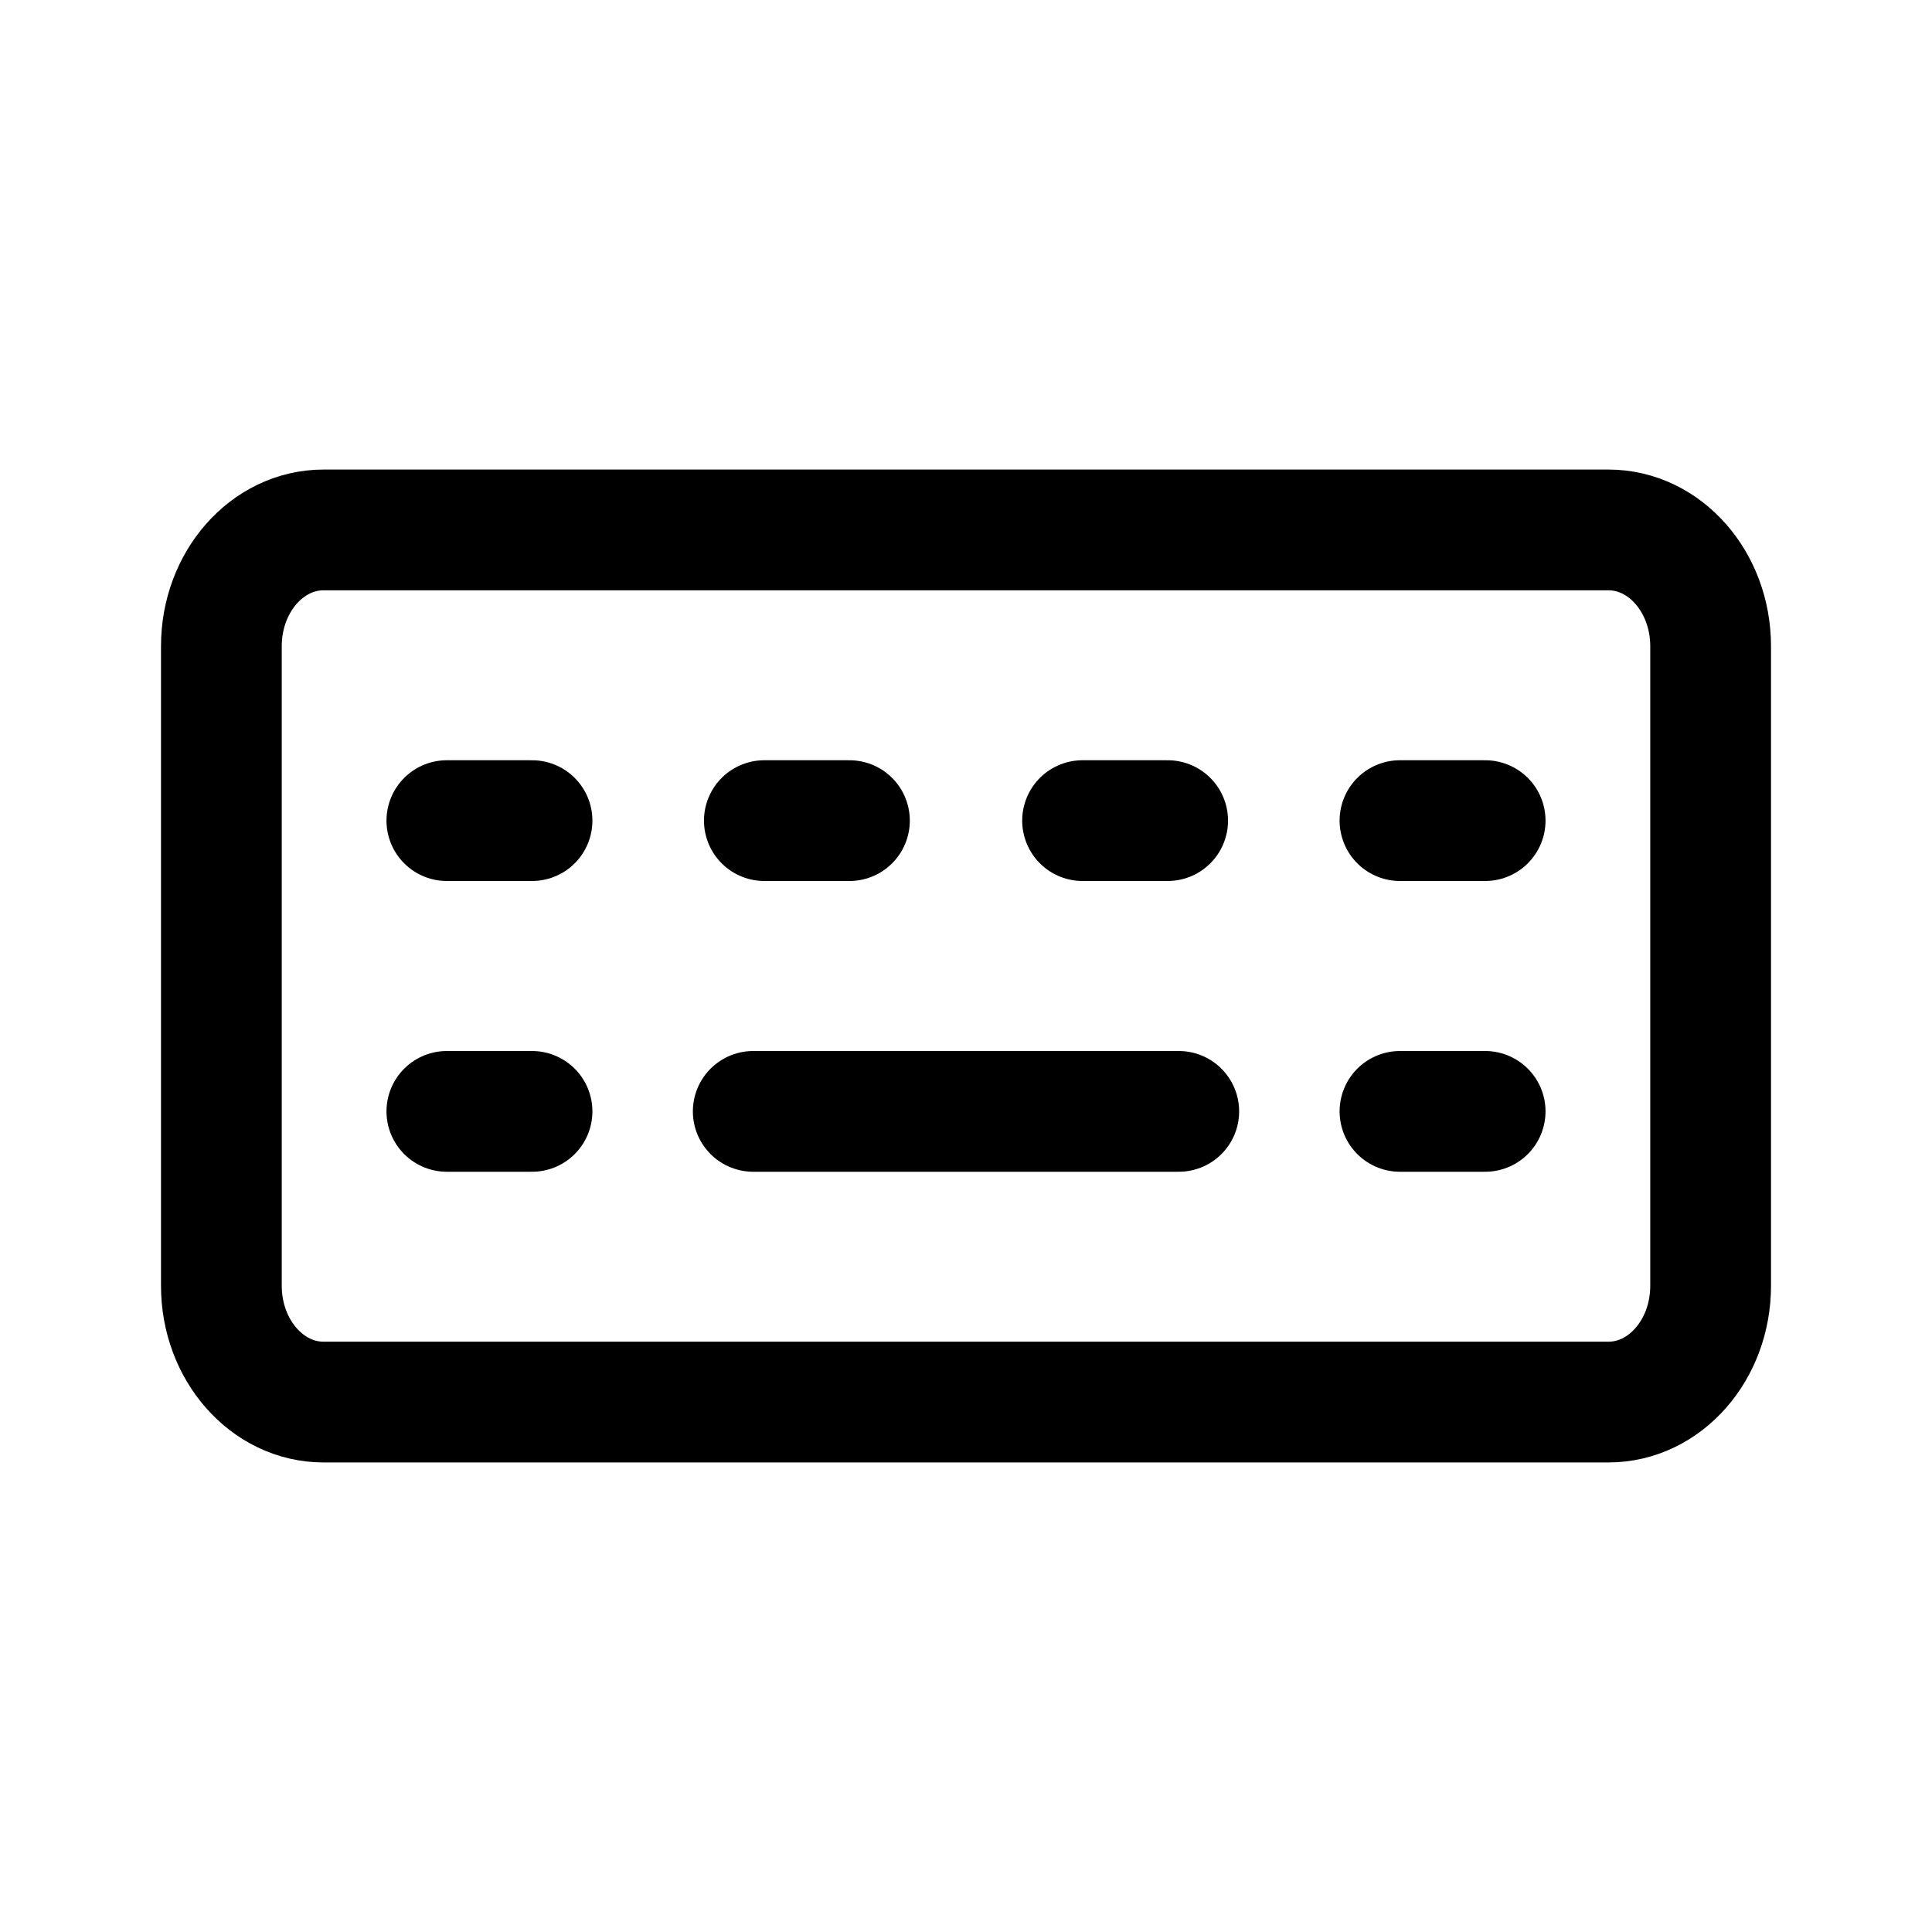 <svg width="24" height="24" viewBox="0 0 24 24" fill="none" xmlns="http://www.w3.org/2000/svg">
<path d="M19.981 6.583H4.019C3.318 6.583 2.75 7.23 2.75 8.027V15.973C2.75 16.77 3.318 17.417 4.019 17.417H19.981C20.682 17.417 21.25 16.77 21.25 15.973V8.027C21.25 7.23 20.682 6.583 19.981 6.583Z" stroke="black" stroke-width="1.5" stroke-linecap="round" stroke-linejoin="round"/>
<path d="M9.357 13.806H14.643" stroke="black" stroke-width="1.5" stroke-linecap="round" stroke-linejoin="round"/>
<path d="M17.391 13.806H18.449" stroke="black" stroke-width="1.5" stroke-linecap="round" stroke-linejoin="round"/>
<path d="M6.609 13.806H5.551" stroke="black" stroke-width="1.5" stroke-linecap="round" stroke-linejoin="round"/>
<path d="M5.551 10.194H6.609" stroke="black" stroke-width="1.5" stroke-linecap="round" stroke-linejoin="round"/>
<path d="M9.495 10.194H10.552" stroke="black" stroke-width="1.5" stroke-linecap="round" stroke-linejoin="round"/>
<path d="M13.448 10.194H14.505" stroke="black" stroke-width="1.5" stroke-linecap="round" stroke-linejoin="round"/>
<path d="M17.391 10.194H18.449" stroke="black" stroke-width="1.5" stroke-linecap="round" stroke-linejoin="round"/>
</svg>
